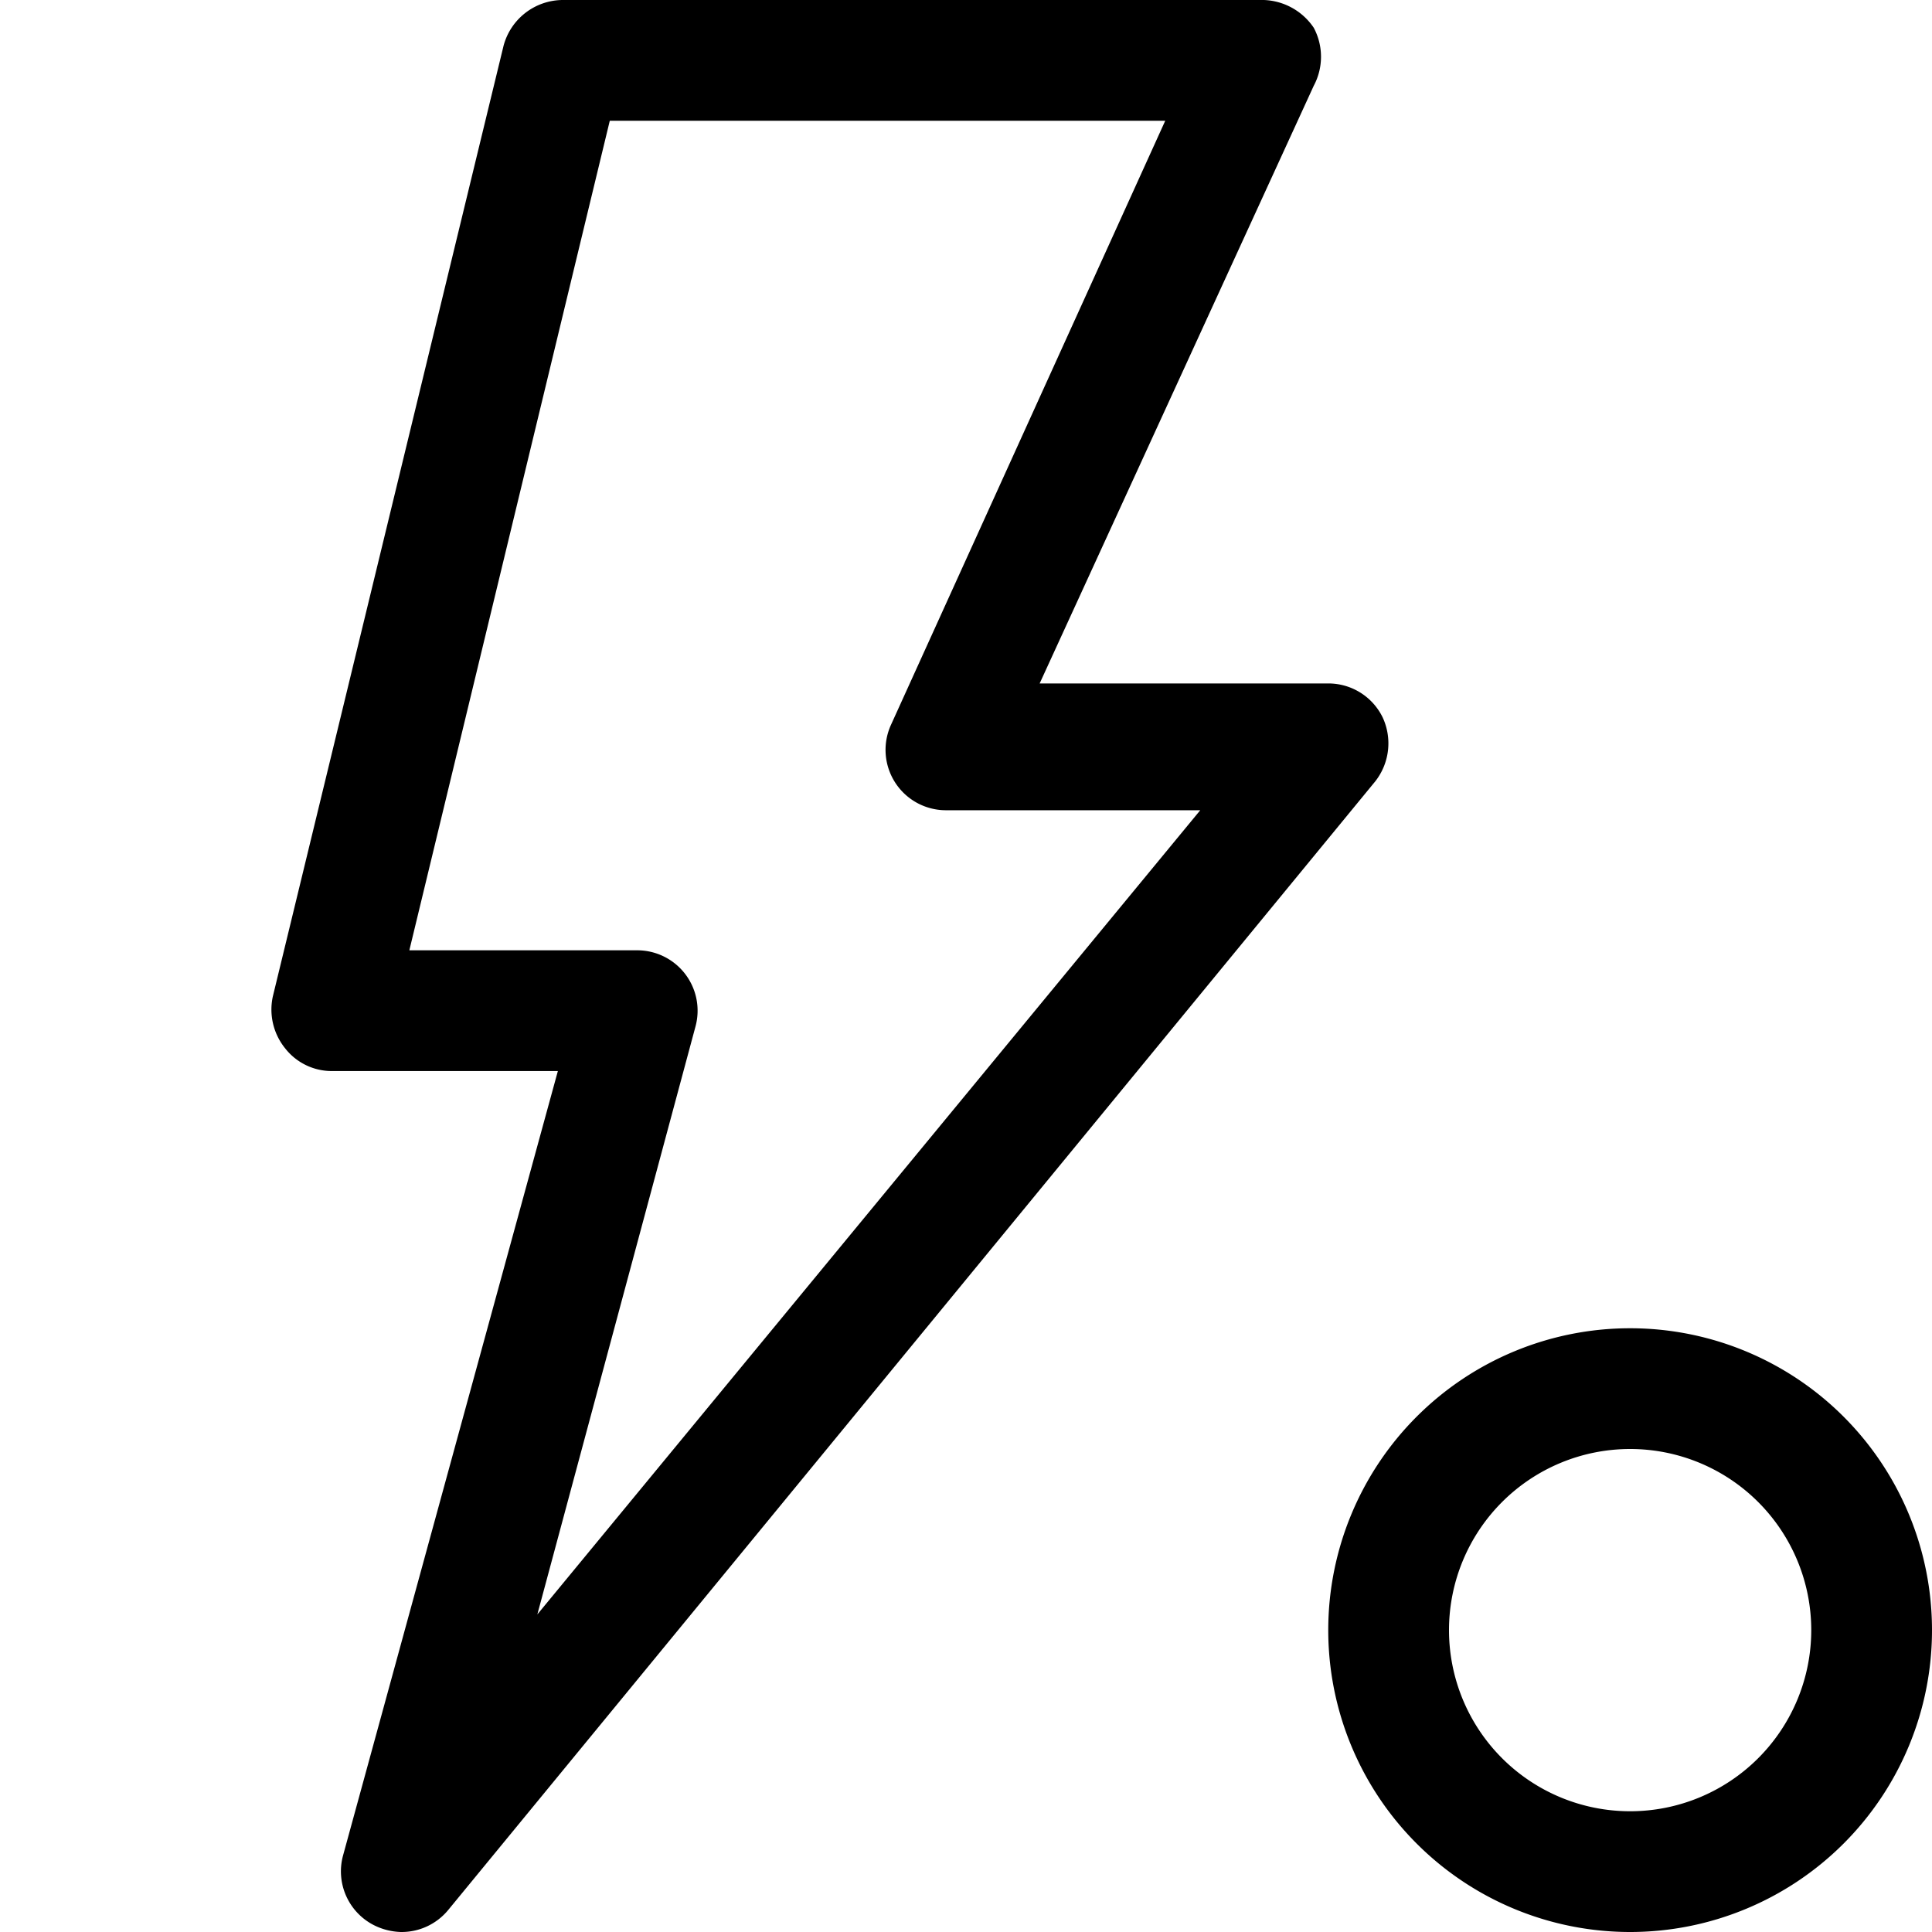 <svg id="Layer_1" data-name="Layer 1" xmlns="http://www.w3.org/2000/svg" viewBox="0 0 16 16"><path d="M11.45,5.94A.5.5,0,0,0,11,5.66H8.61L10.88.71a.51.51,0,0,0,0-.48A.52.52,0,0,0,10.43,0H4.66a.51.51,0,0,0-.49.38L2.26,8.25a.51.51,0,0,0,.1.43.49.49,0,0,0,.39.19H4.62l-1.78,6.5a.5.5,0,0,0,.25.57.53.53,0,0,0,.23.06.5.5,0,0,0,.39-.18l7.68-9.35A.51.51,0,0,0,11.45,5.94Zm-7,7.43L5.76,8.5a.5.5,0,0,0-.48-.63H3.39L5.05,1h4.6L7.38,6a.5.5,0,0,0,.45.71H9.94ZM13.5,11A2.5,2.5,0,1,0,16,13.5,2.5,2.5,0,0,0,13.5,11Zm0,4A1.5,1.5,0,1,1,15,13.5,1.5,1.5,0,0,1,13.5,15Z"/></svg>